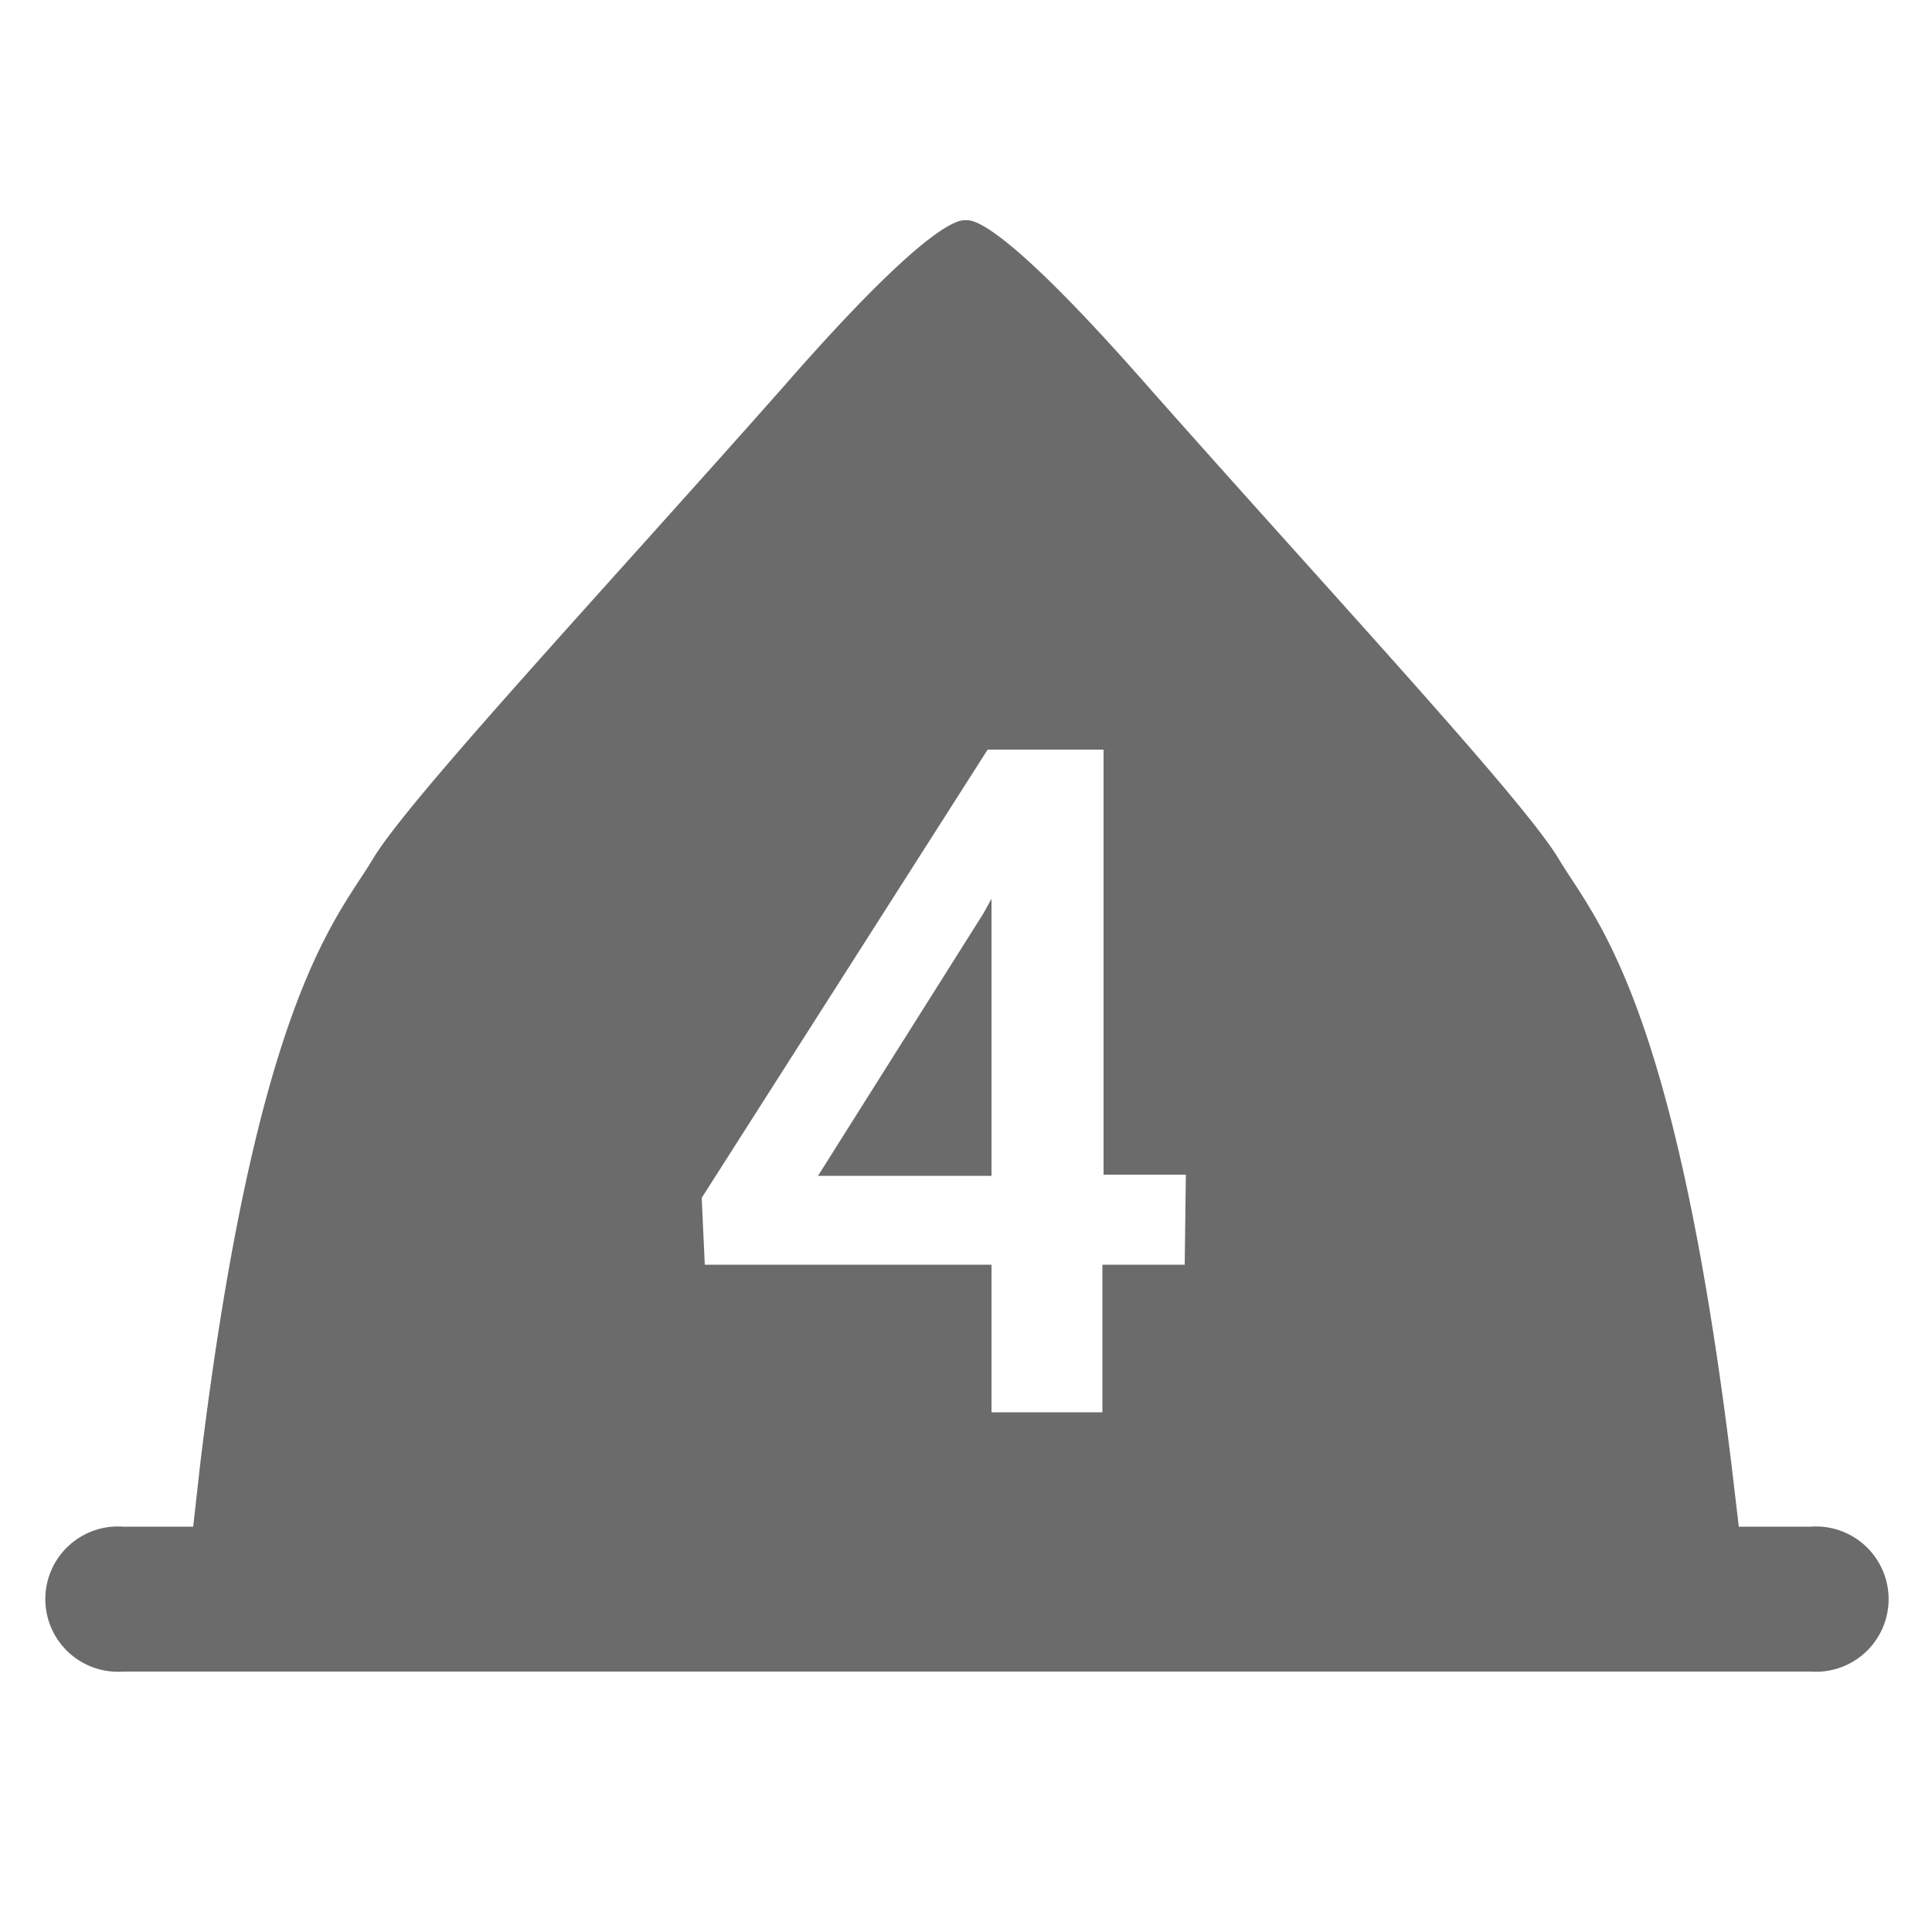 <svg id="圖層_2" data-name="圖層 2" xmlns="http://www.w3.org/2000/svg" viewBox="0 0 50 50"><defs><style>.cls-1{fill:#6b6b6b;}</style></defs><title>map_order_4_2</title><polygon class="cls-1" points="21.17 30.43 25.66 30.43 25.66 23.26 25.45 23.64 21.17 30.43"/><path class="cls-1" d="M46.86,39.51H45l-.19-1.61c-1.48-12.12-3.55-14.13-4.47-15.67s-5.88-6.86-10.58-12.17C25.8,5.54,25.12,5.7,25,5.7s-.82-.17-4.77,4.36c-4.7,5.31-9.66,10.63-10.58,12.17s-3,3.56-4.47,15.67L5,39.51H3.19a1.88,1.88,0,1,0,0,3.75H46.86a1.88,1.88,0,1,0,0-3.75ZM30.66,32.73H28.53v3.82H25.66V32.73H18.24L18.16,31l7.4-11.6h3v11h2.13Z"/></svg>
